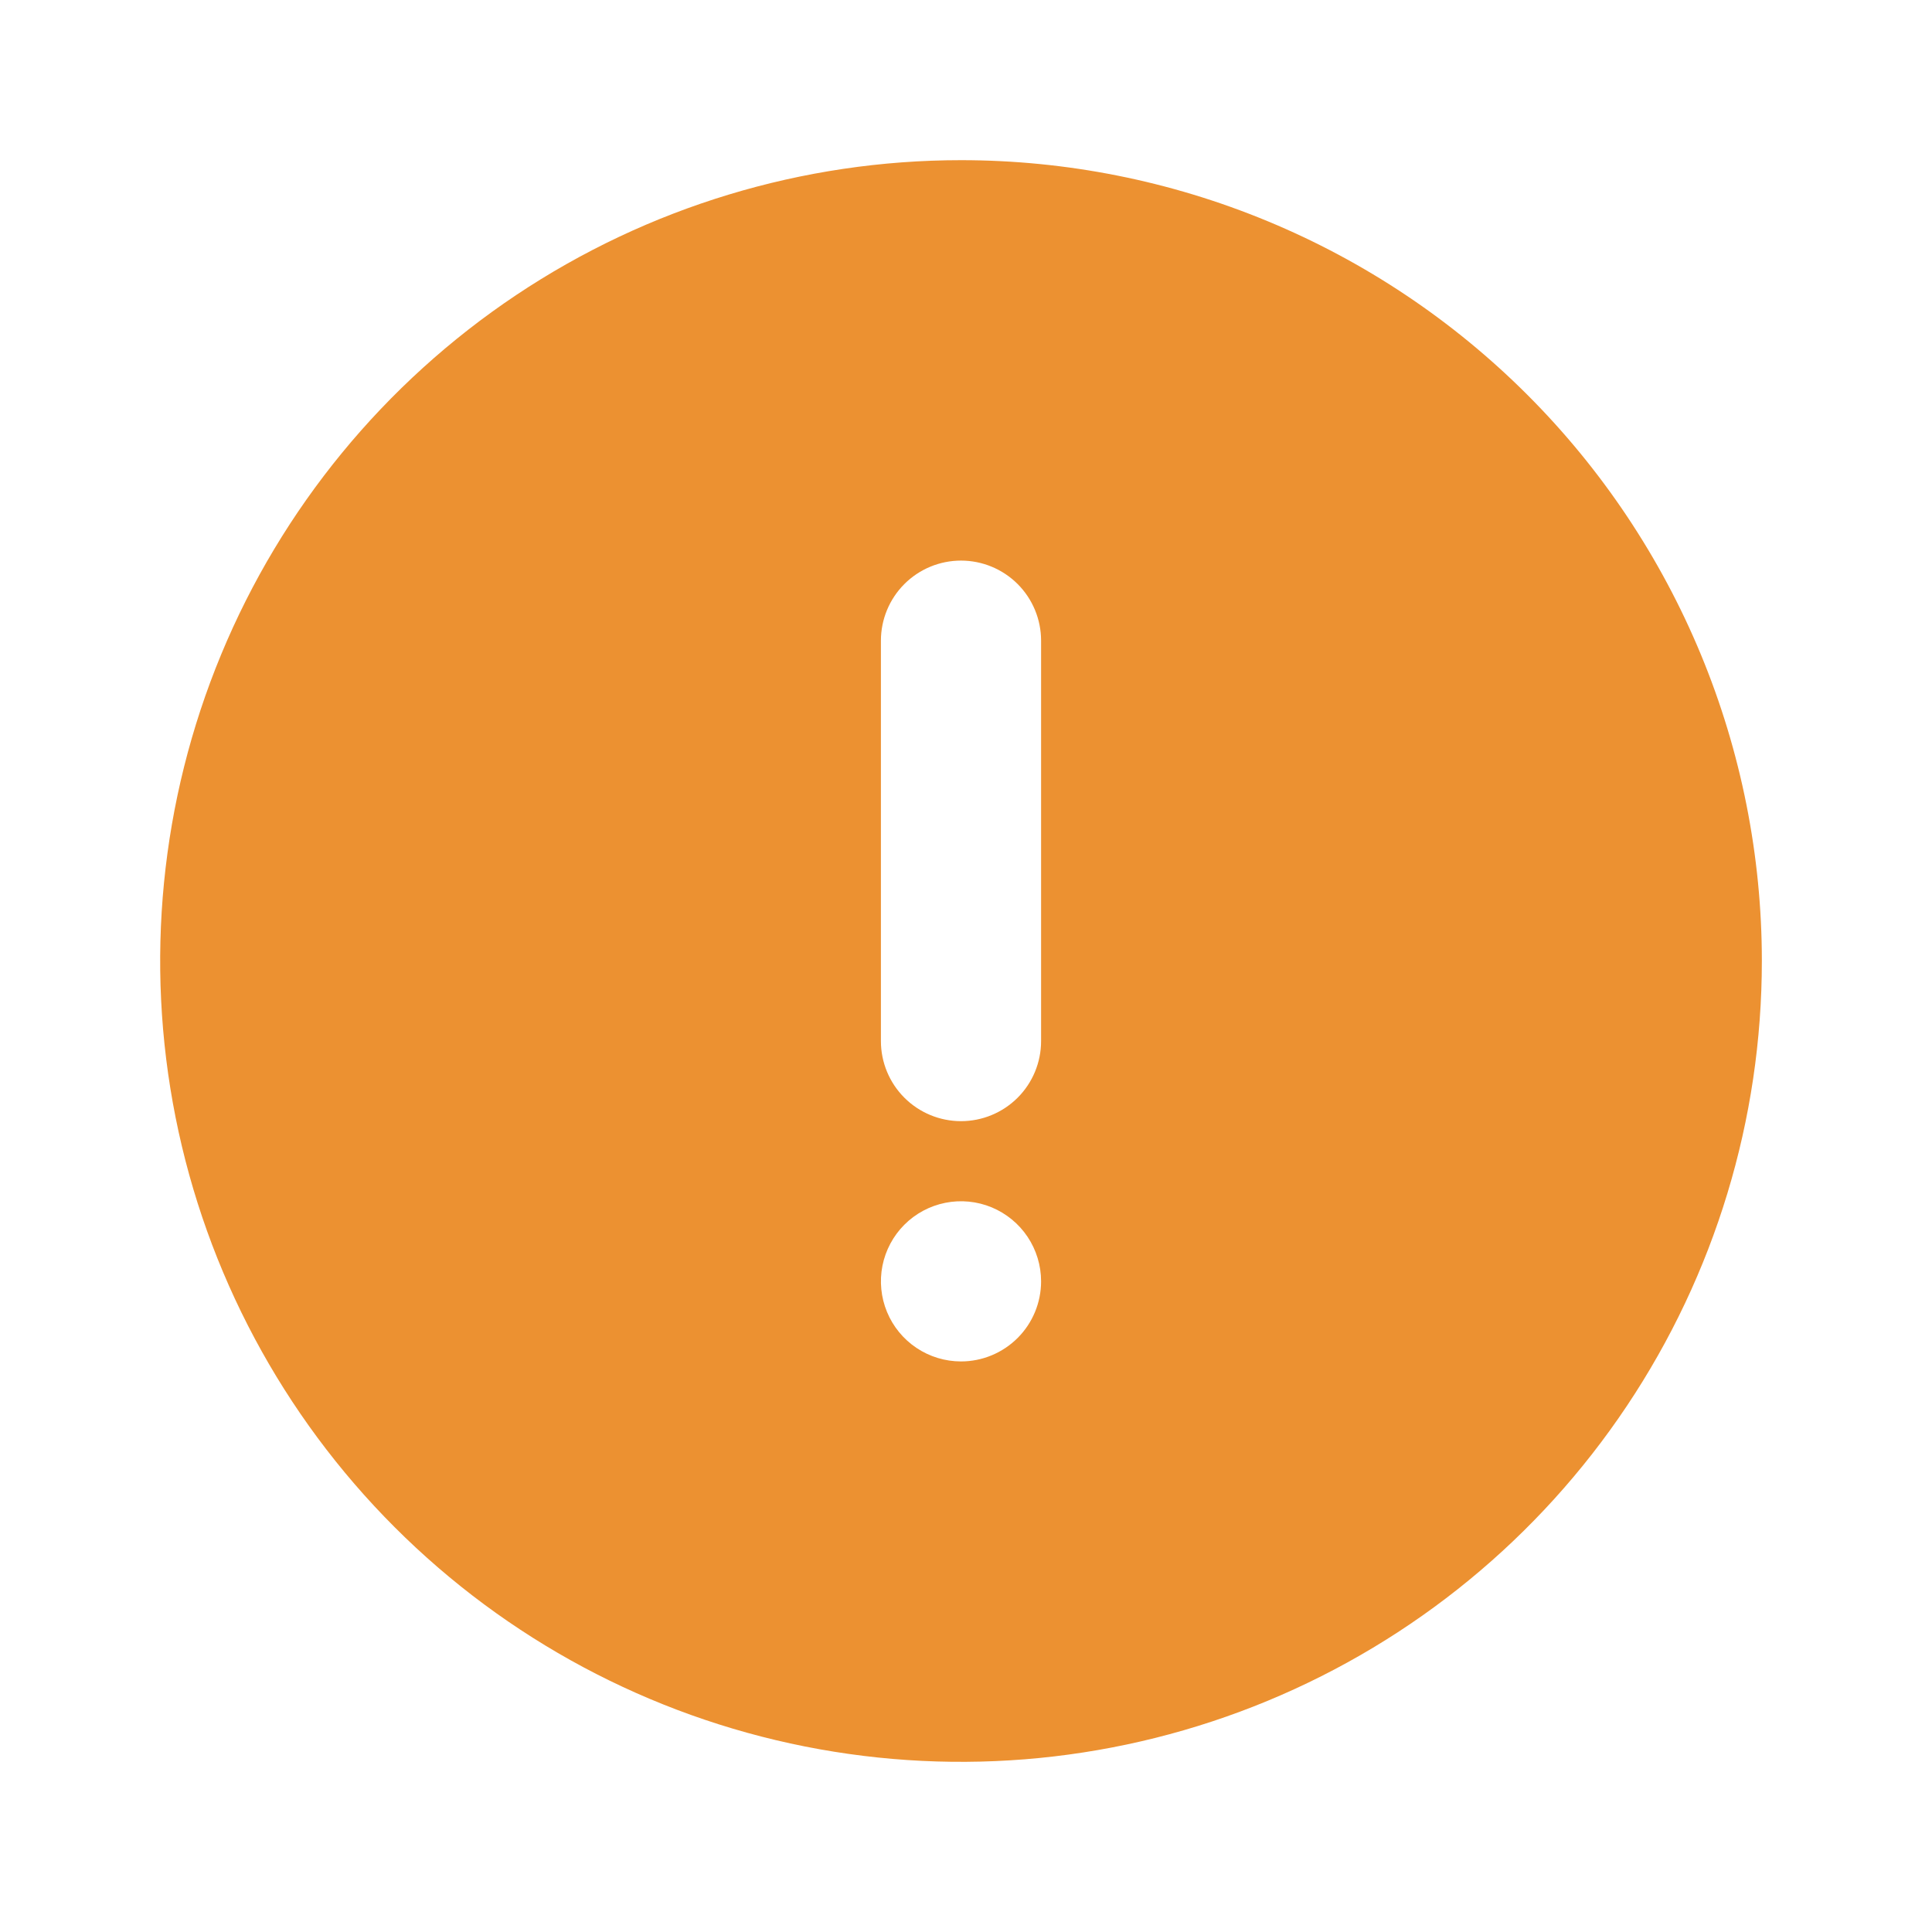 <svg width="74" height="74" viewBox="0 0 74 74" fill="none" xmlns="http://www.w3.org/2000/svg">
<path d="M36.809 6.135C30.742 6.135 24.811 7.934 19.767 11.304C14.723 14.675 10.791 19.465 8.47 25.07C6.148 30.675 5.541 36.843 6.724 42.793C7.908 48.743 10.829 54.209 15.119 58.498C19.409 62.788 24.874 65.71 30.825 66.893C36.775 68.077 42.942 67.469 48.547 65.148C54.152 62.826 58.943 58.895 62.313 53.85C65.684 48.806 67.483 42.875 67.483 36.809C67.483 32.781 66.689 28.792 65.148 25.07C63.606 21.349 61.347 17.967 58.498 15.119C55.65 12.271 52.269 10.011 48.547 8.47C44.825 6.928 40.837 6.135 36.809 6.135ZM36.809 52.146C36.202 52.146 35.609 51.966 35.105 51.629C34.6 51.292 34.207 50.813 33.975 50.252C33.743 49.692 33.682 49.075 33.8 48.48C33.919 47.885 34.211 47.338 34.64 46.909C35.069 46.48 35.615 46.188 36.21 46.07C36.805 45.951 37.422 46.012 37.983 46.244C38.543 46.477 39.022 46.87 39.359 47.374C39.696 47.879 39.876 48.472 39.876 49.078C39.876 49.892 39.553 50.672 38.978 51.247C38.402 51.822 37.622 52.146 36.809 52.146ZM39.876 39.876C39.876 40.69 39.553 41.47 38.978 42.045C38.402 42.62 37.622 42.943 36.809 42.943C35.995 42.943 35.215 42.62 34.64 42.045C34.065 41.47 33.741 40.69 33.741 39.876V24.539C33.741 23.726 34.065 22.945 34.64 22.37C35.215 21.795 35.995 21.472 36.809 21.472C37.622 21.472 38.402 21.795 38.978 22.37C39.553 22.945 39.876 23.726 39.876 24.539V39.876Z" fill="#EC9131"/>
</svg>
